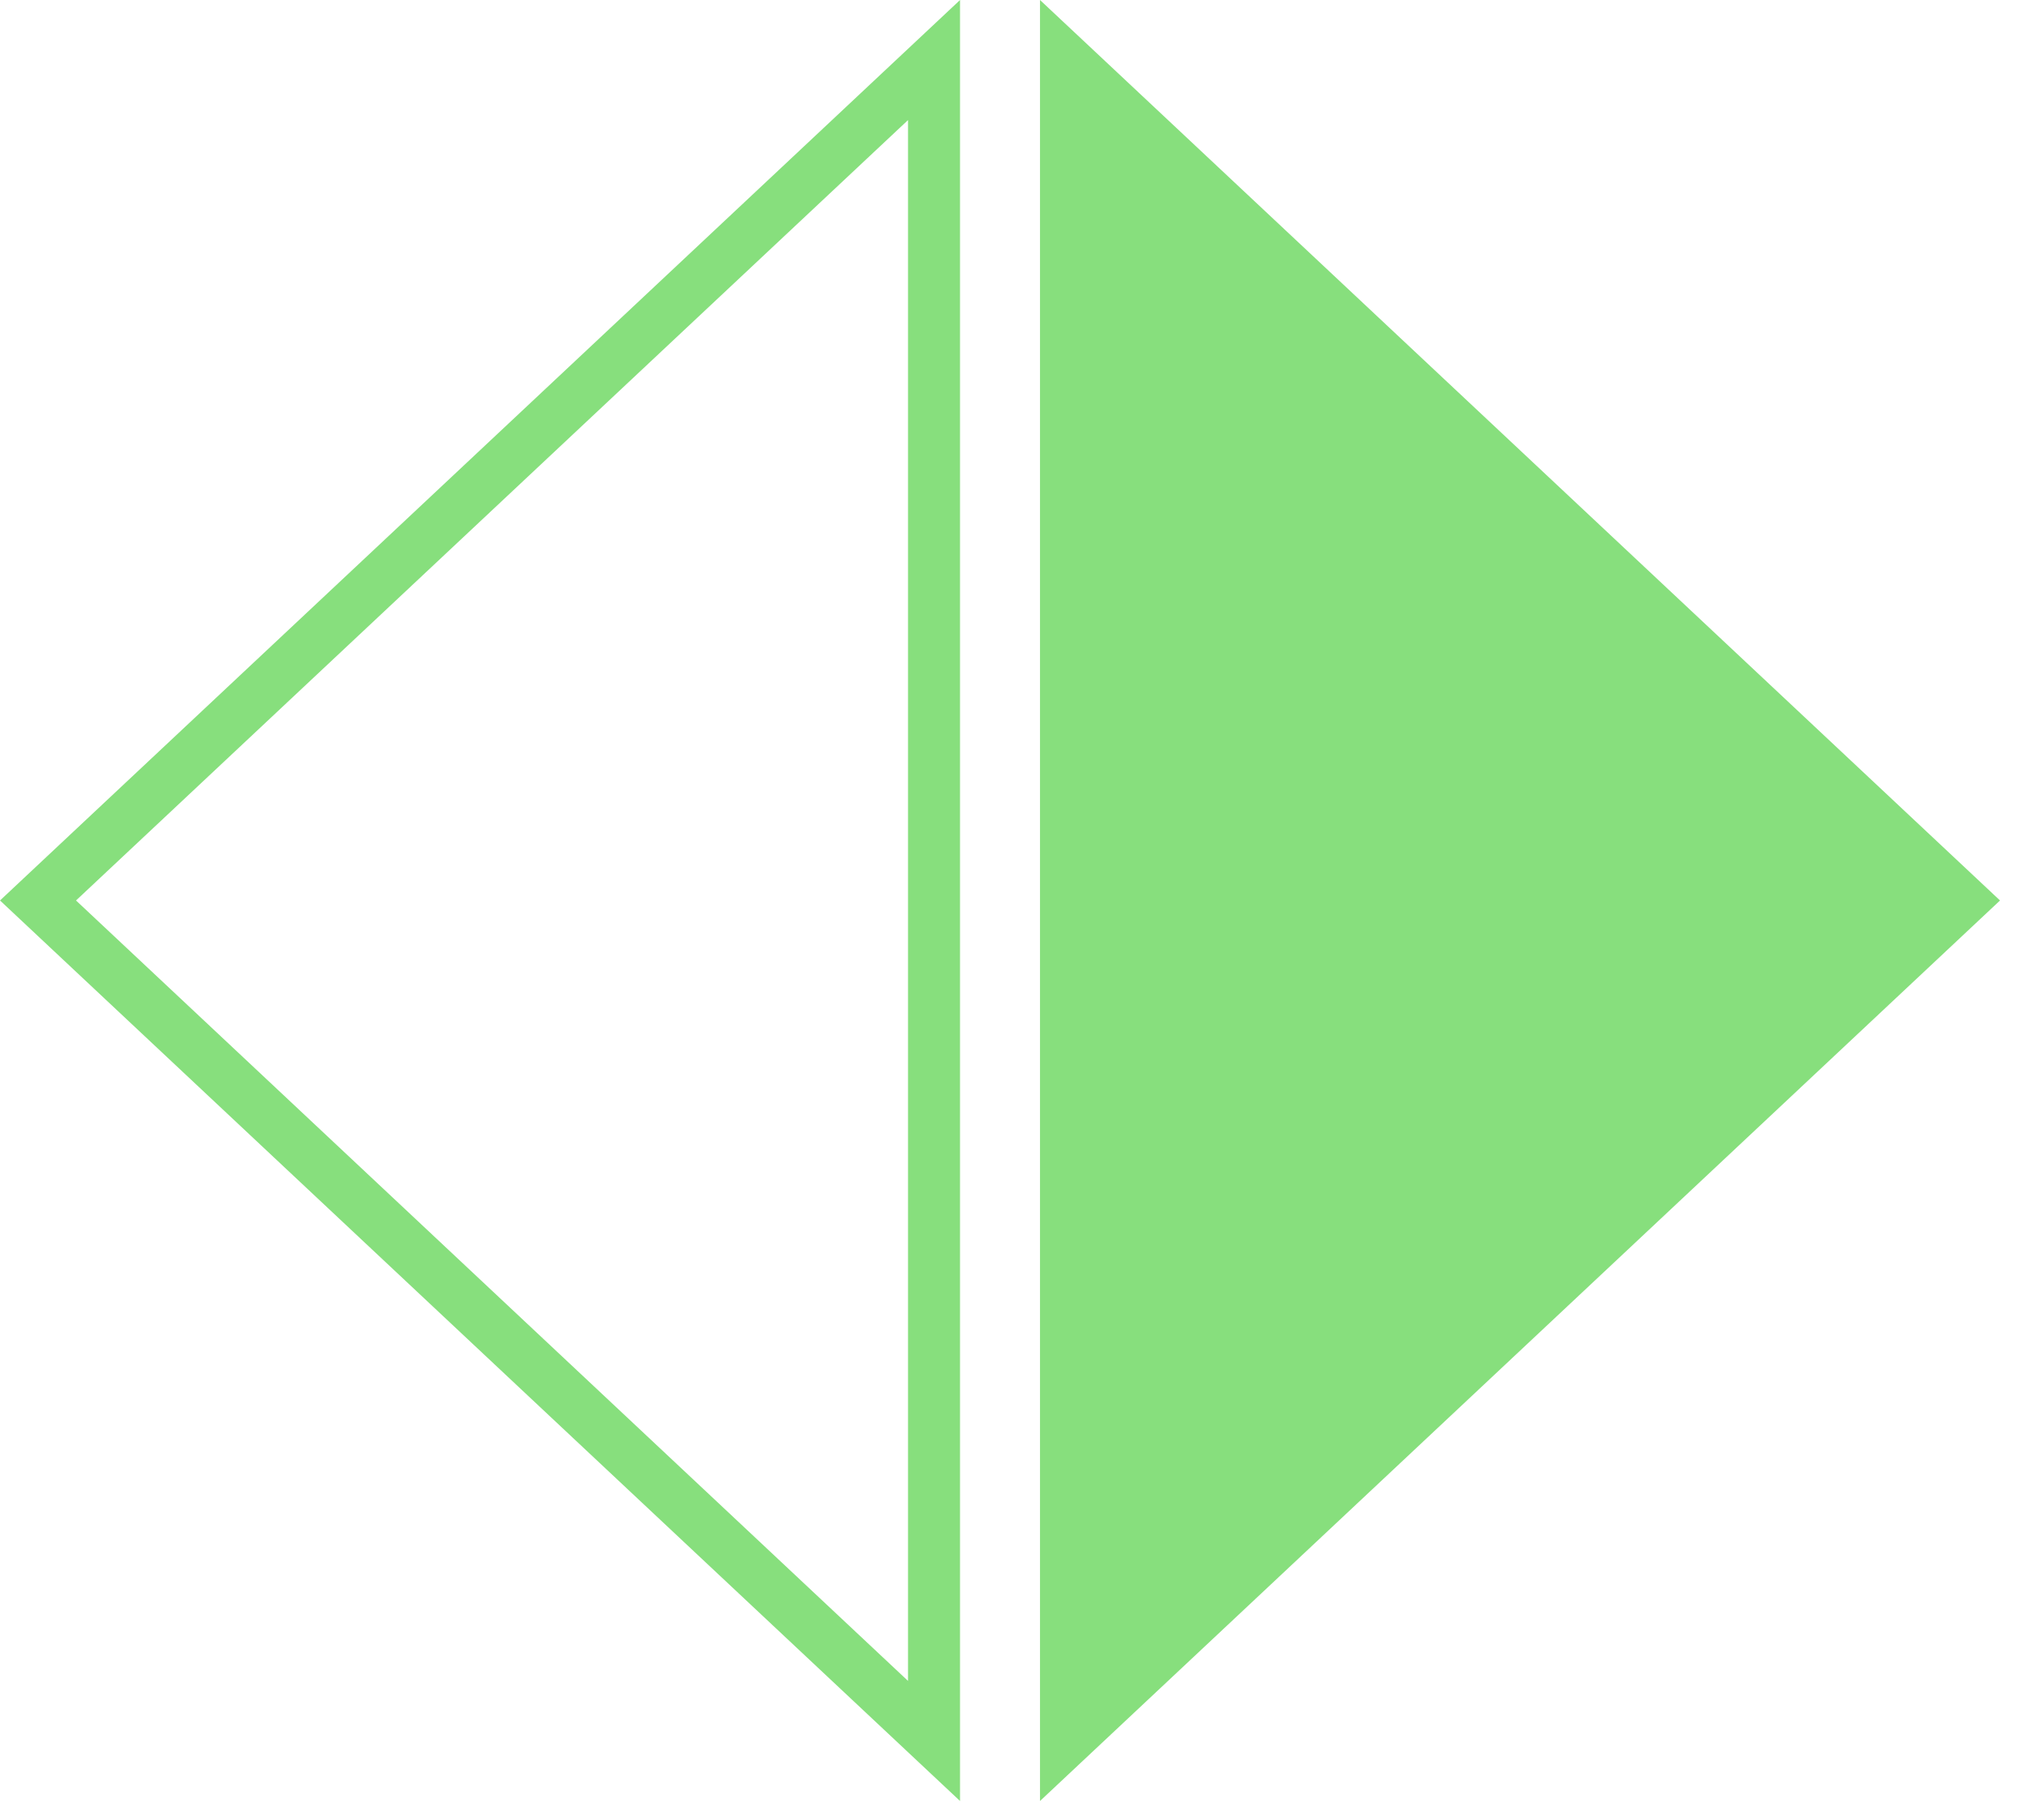 <svg width="39" height="35" viewBox="0 0 39 35" fill="none" xmlns="http://www.w3.org/2000/svg">
<path d="M38.462 17.32L20 34.641L20 0L38.462 17.32Z" fill="#87DF7D"/>
<path d="M17.962 33.486L0.731 17.32L17.962 1.155L17.962 33.486Z" stroke="#87DF7D"/>
</svg>
